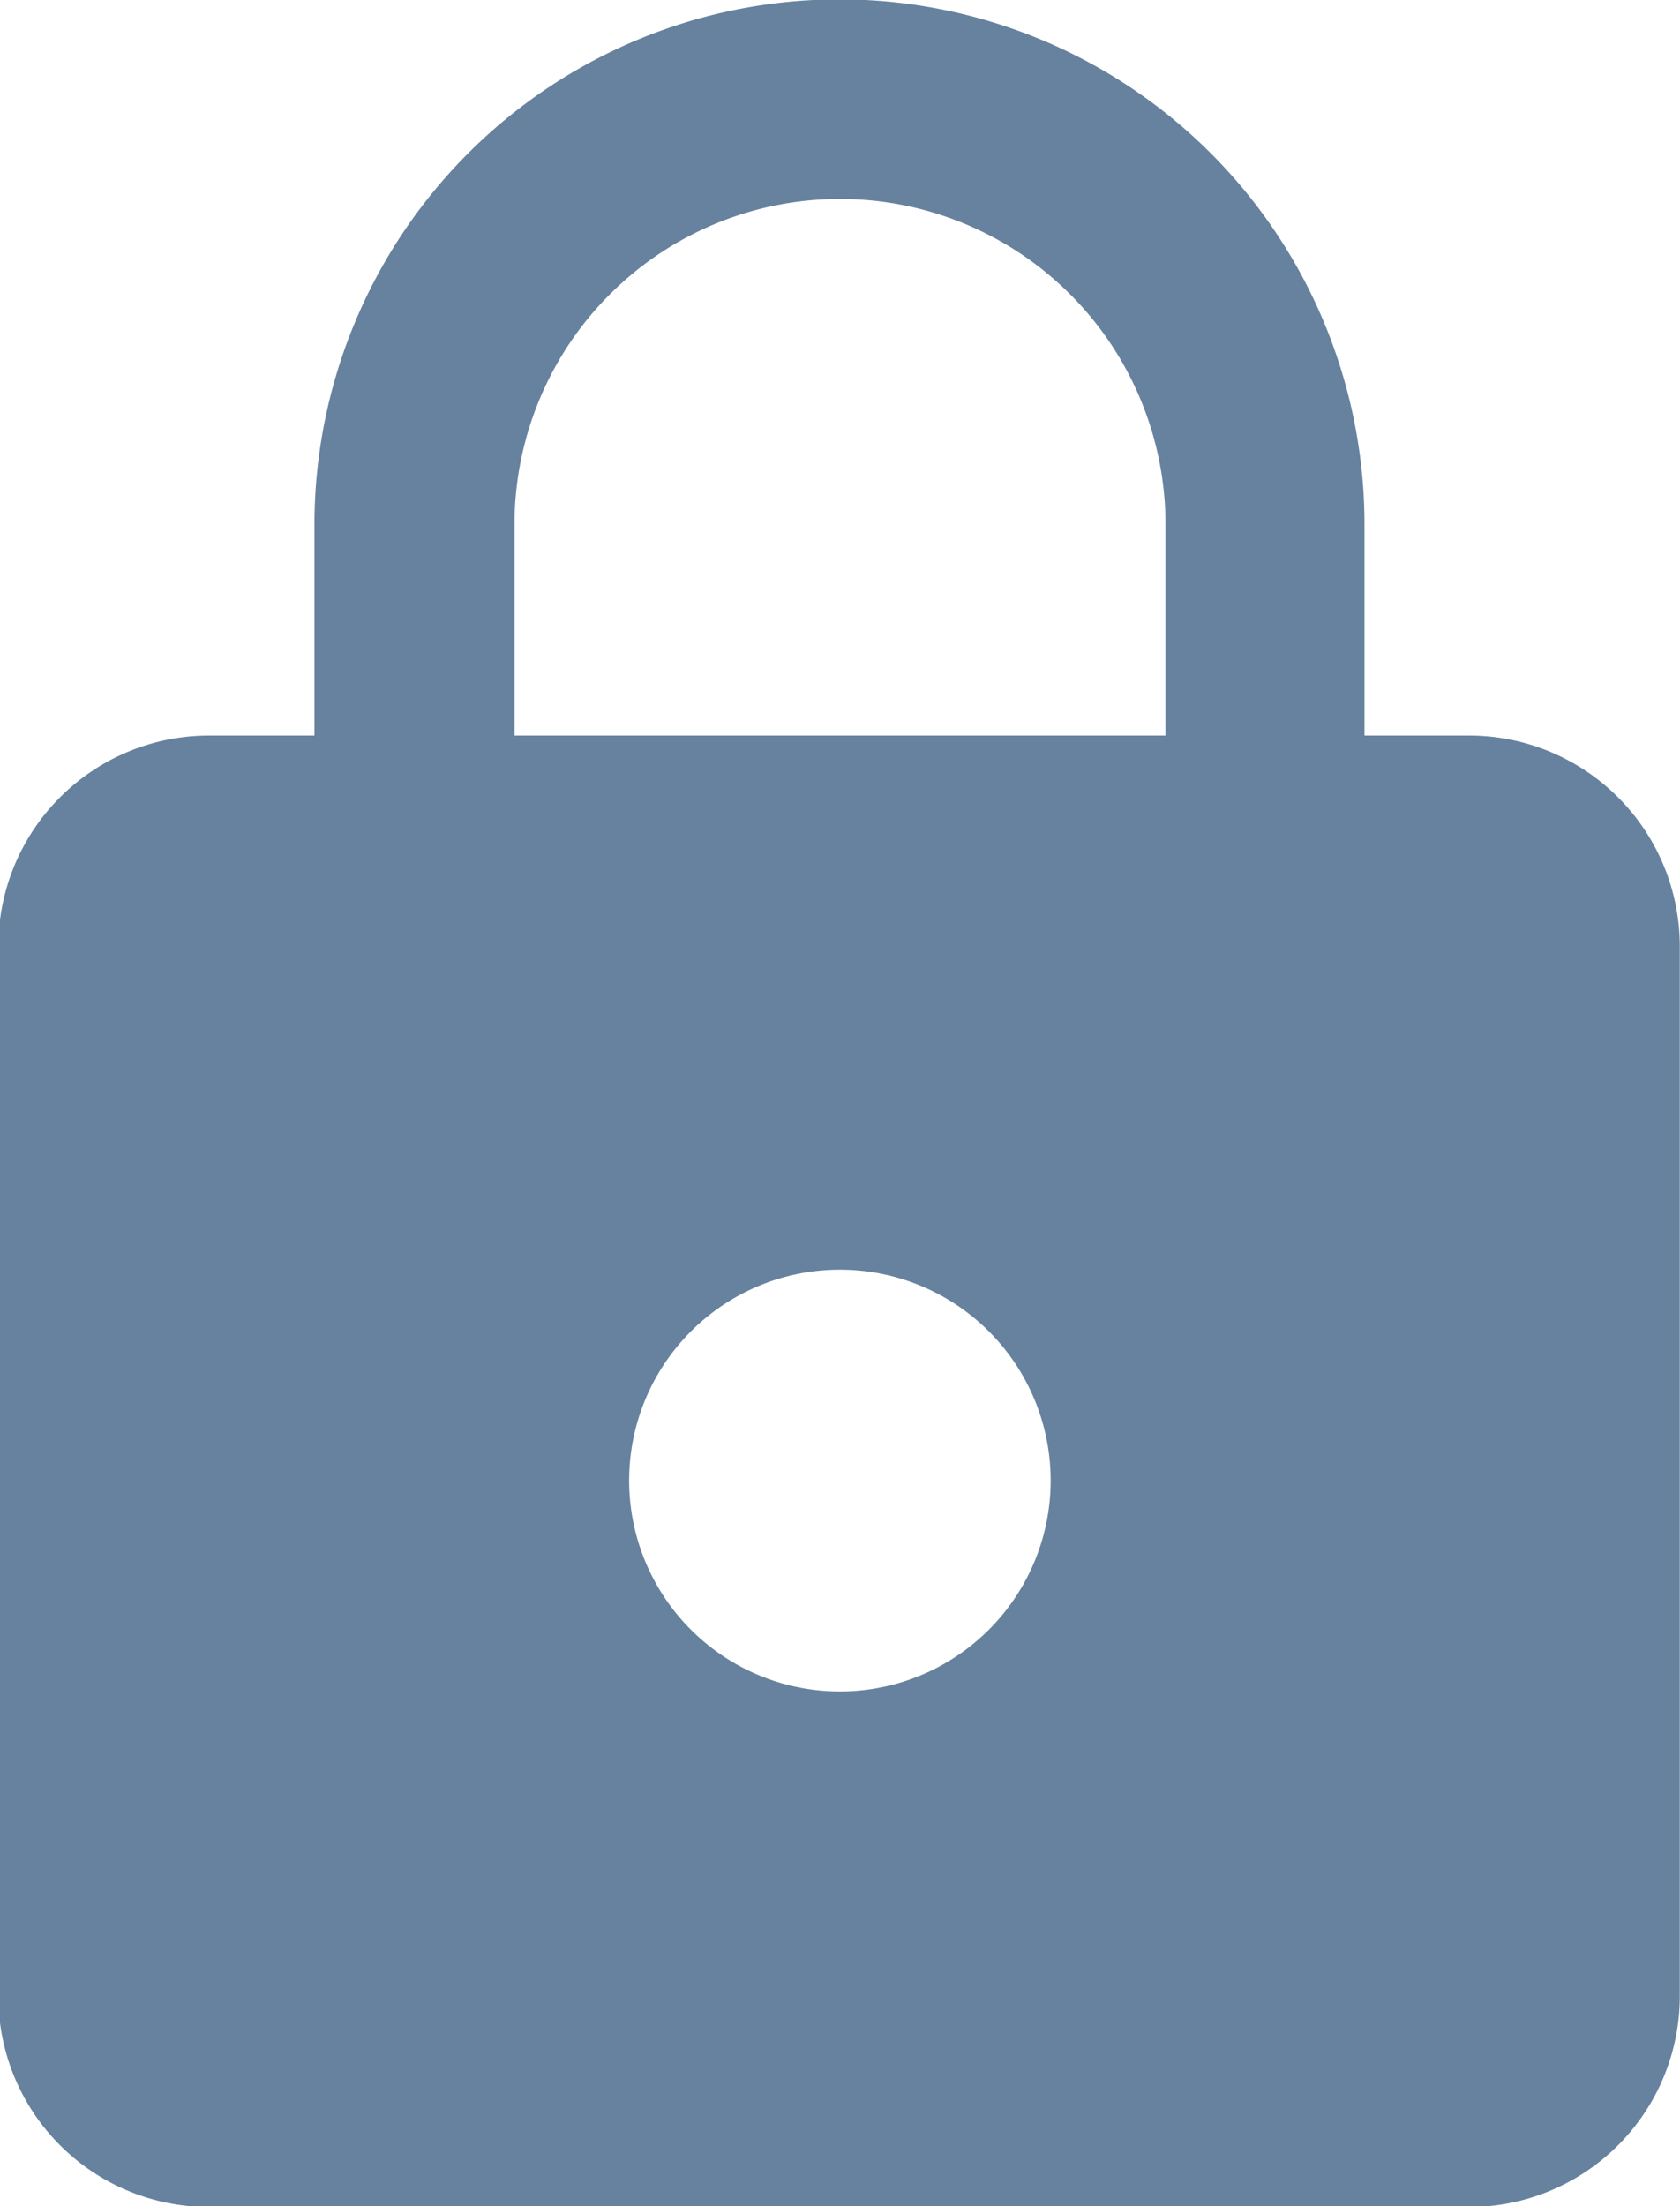 <svg xmlns="http://www.w3.org/2000/svg" width="7.971" height="10.462" viewBox="0 0 7.971 10.462">
  <path id="Icon_ionic-md-lock" data-name="Icon ionic-md-lock" d="M13.724,6.722h-.5v-1a2.491,2.491,0,0,0-4.982,0v1h-.5a1,1,0,0,0-1,1V12.7a1,1,0,0,0,1,1h5.978a1,1,0,0,0,1-1V7.718A1,1,0,0,0,13.724,6.722Zm-2.989,4.533a1,1,0,1,1,1-1A1,1,0,0,1,10.735,11.255ZM12.28,6.722H9.191v-1a1.544,1.544,0,0,1,3.089,0Z" transform="translate(-6.75 -3.234)" fill="#66829f"/>
</svg>
